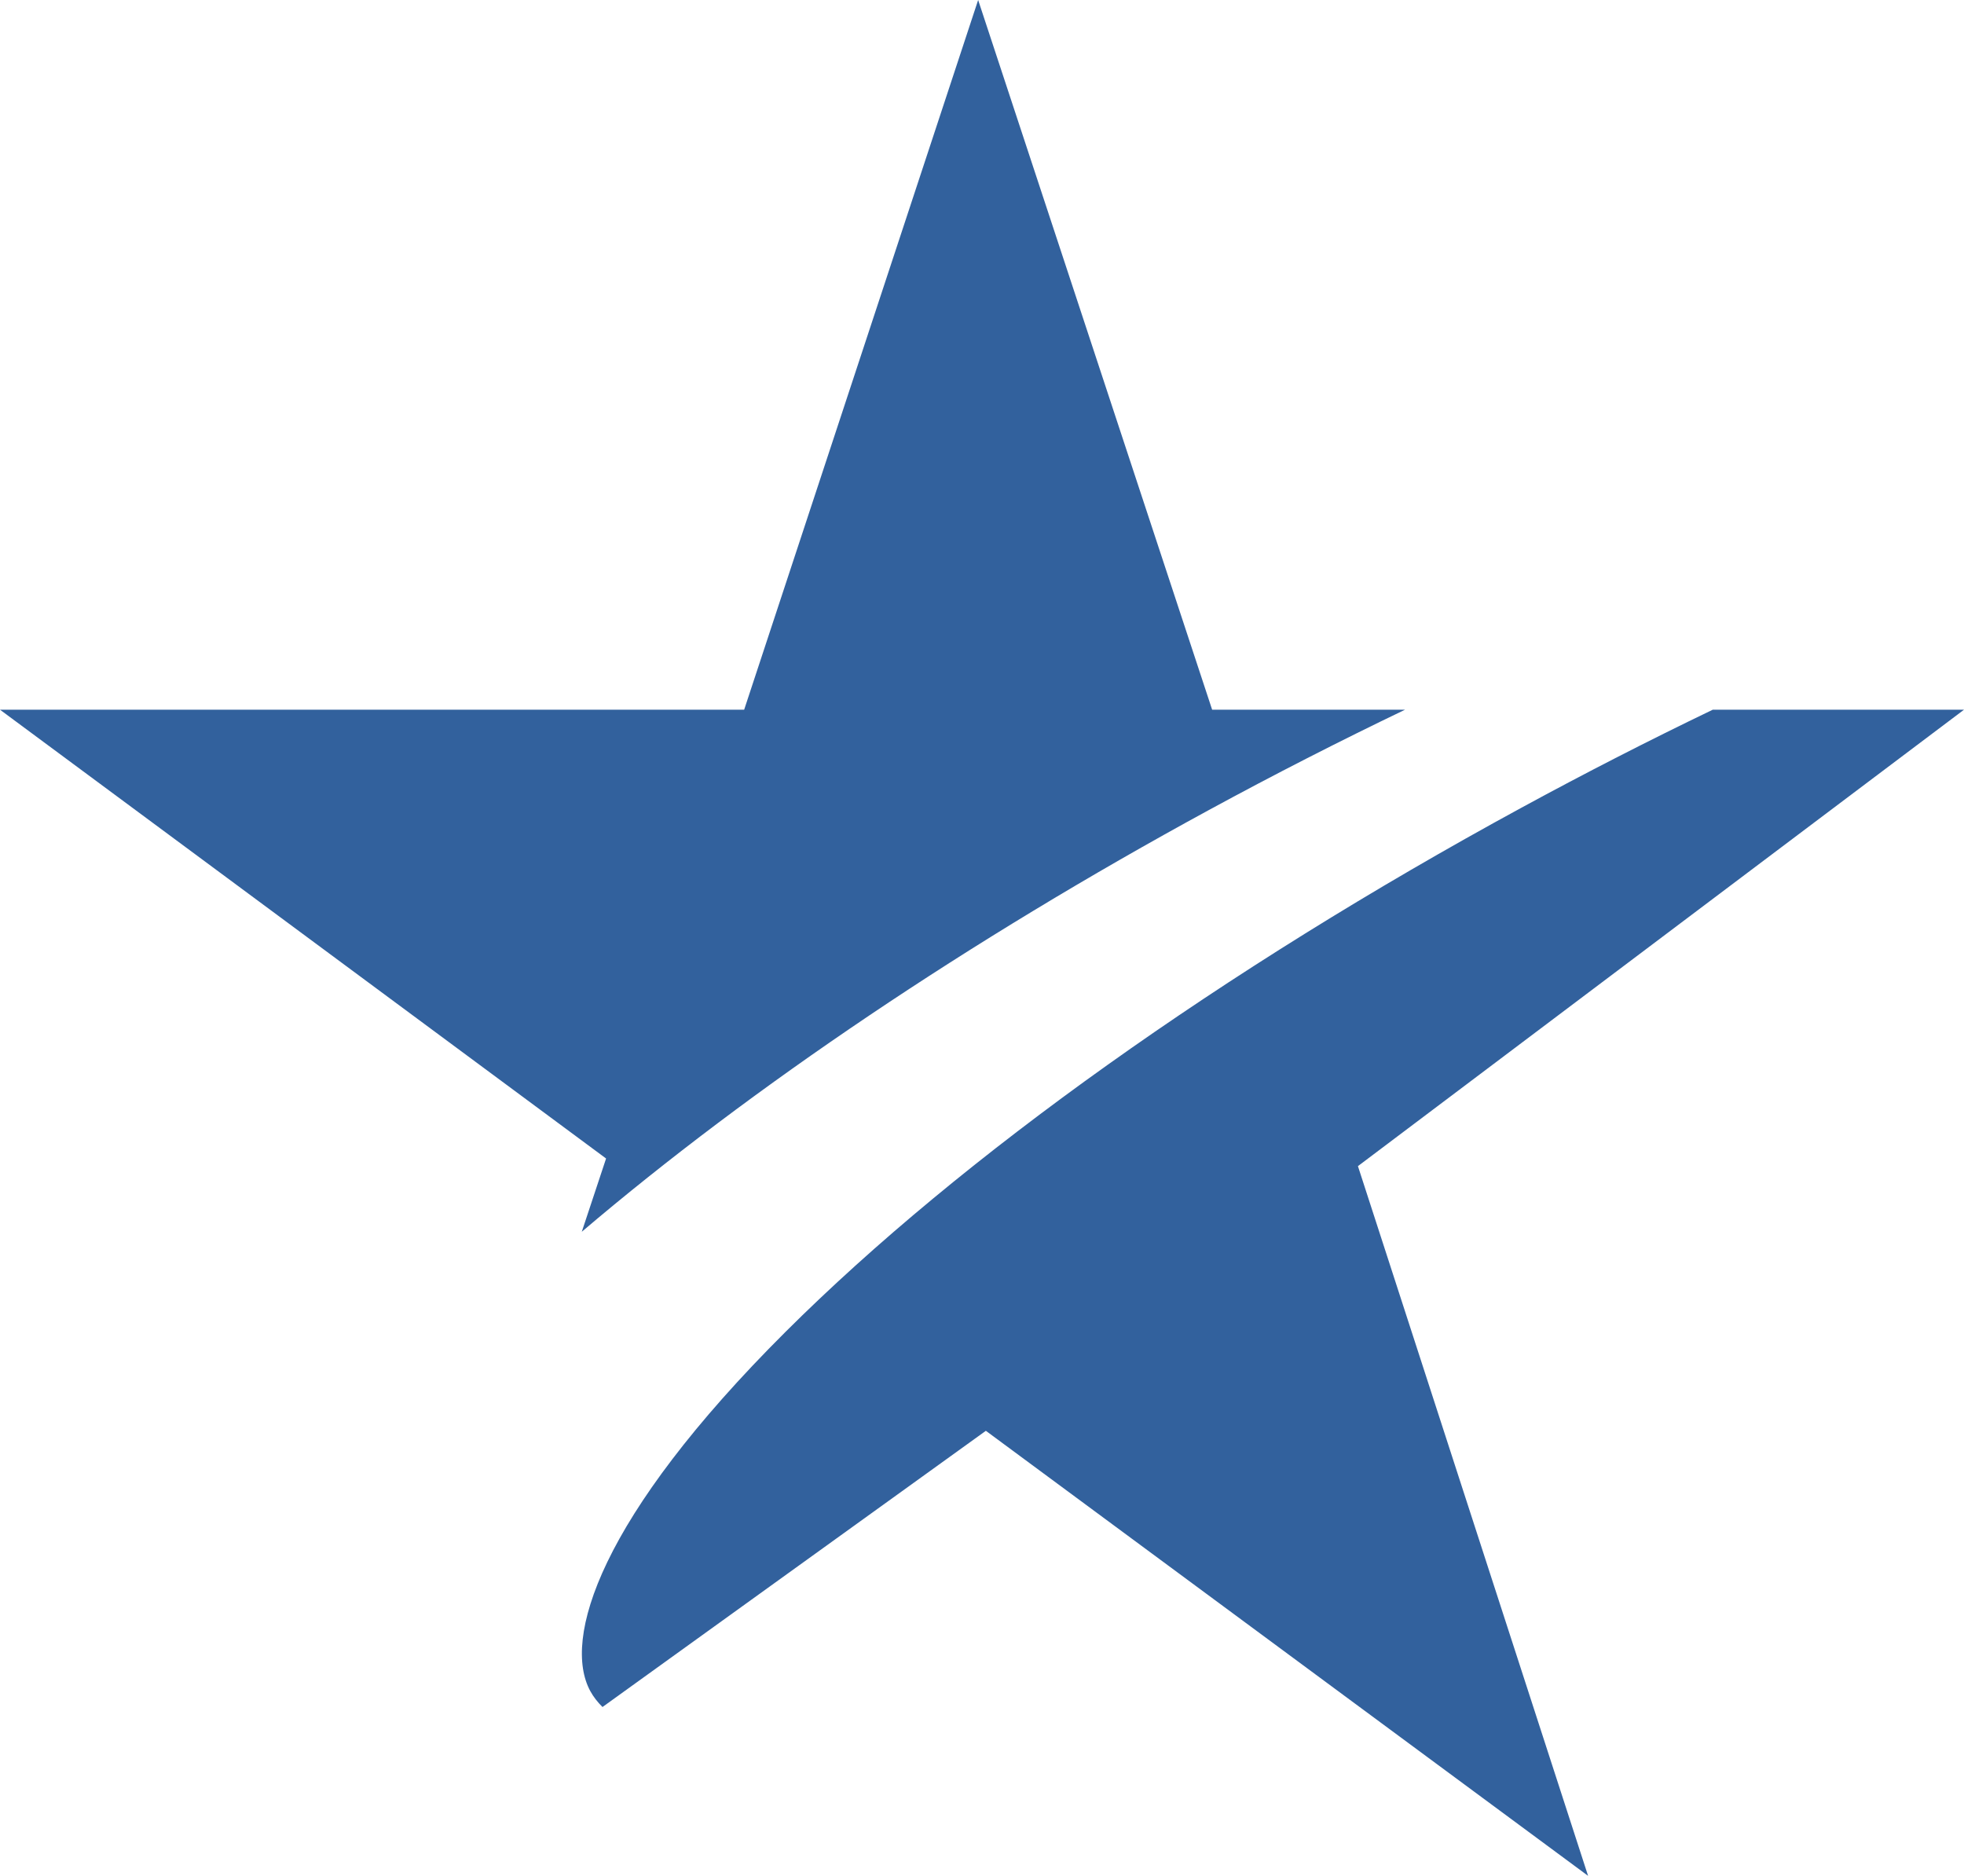 <svg version="1.1" id="图层_1" x="0px" y="0px" width="161.455px" height="154.208px" viewBox="0 0 161.455 154.208" enable-background="new 0 0 161.455 154.208" xml:space="preserve" xmlns="http://www.w3.org/2000/svg" xmlns:xlink="http://www.w3.org/1999/xlink" xmlns:xml="http://www.w3.org/XML/1998/namespace">
  <path fill="#32619D" d="M161.455,58.344l-49.823,37.521l18.92,58.344l-49.507-36.586L49.529,140.33
	c-0.405-0.402-0.746-0.836-1.001-1.305c-2.311-4.246,0.696-14.24,16.065-29.553c14.49-14.436,35.958-29.727,60.45-43.054
	c5.27-2.867,10.528-5.559,15.758-8.074H161.455z M47.827,101.26C61.828,89.346,79.65,77.325,99.362,66.6
	c5.369-2.921,10.768-5.677,16.142-8.256H99.647L80.411,0L61.175,58.344H0l49.824,36.894L47.827,101.26z" class="color c1"/>
</svg>